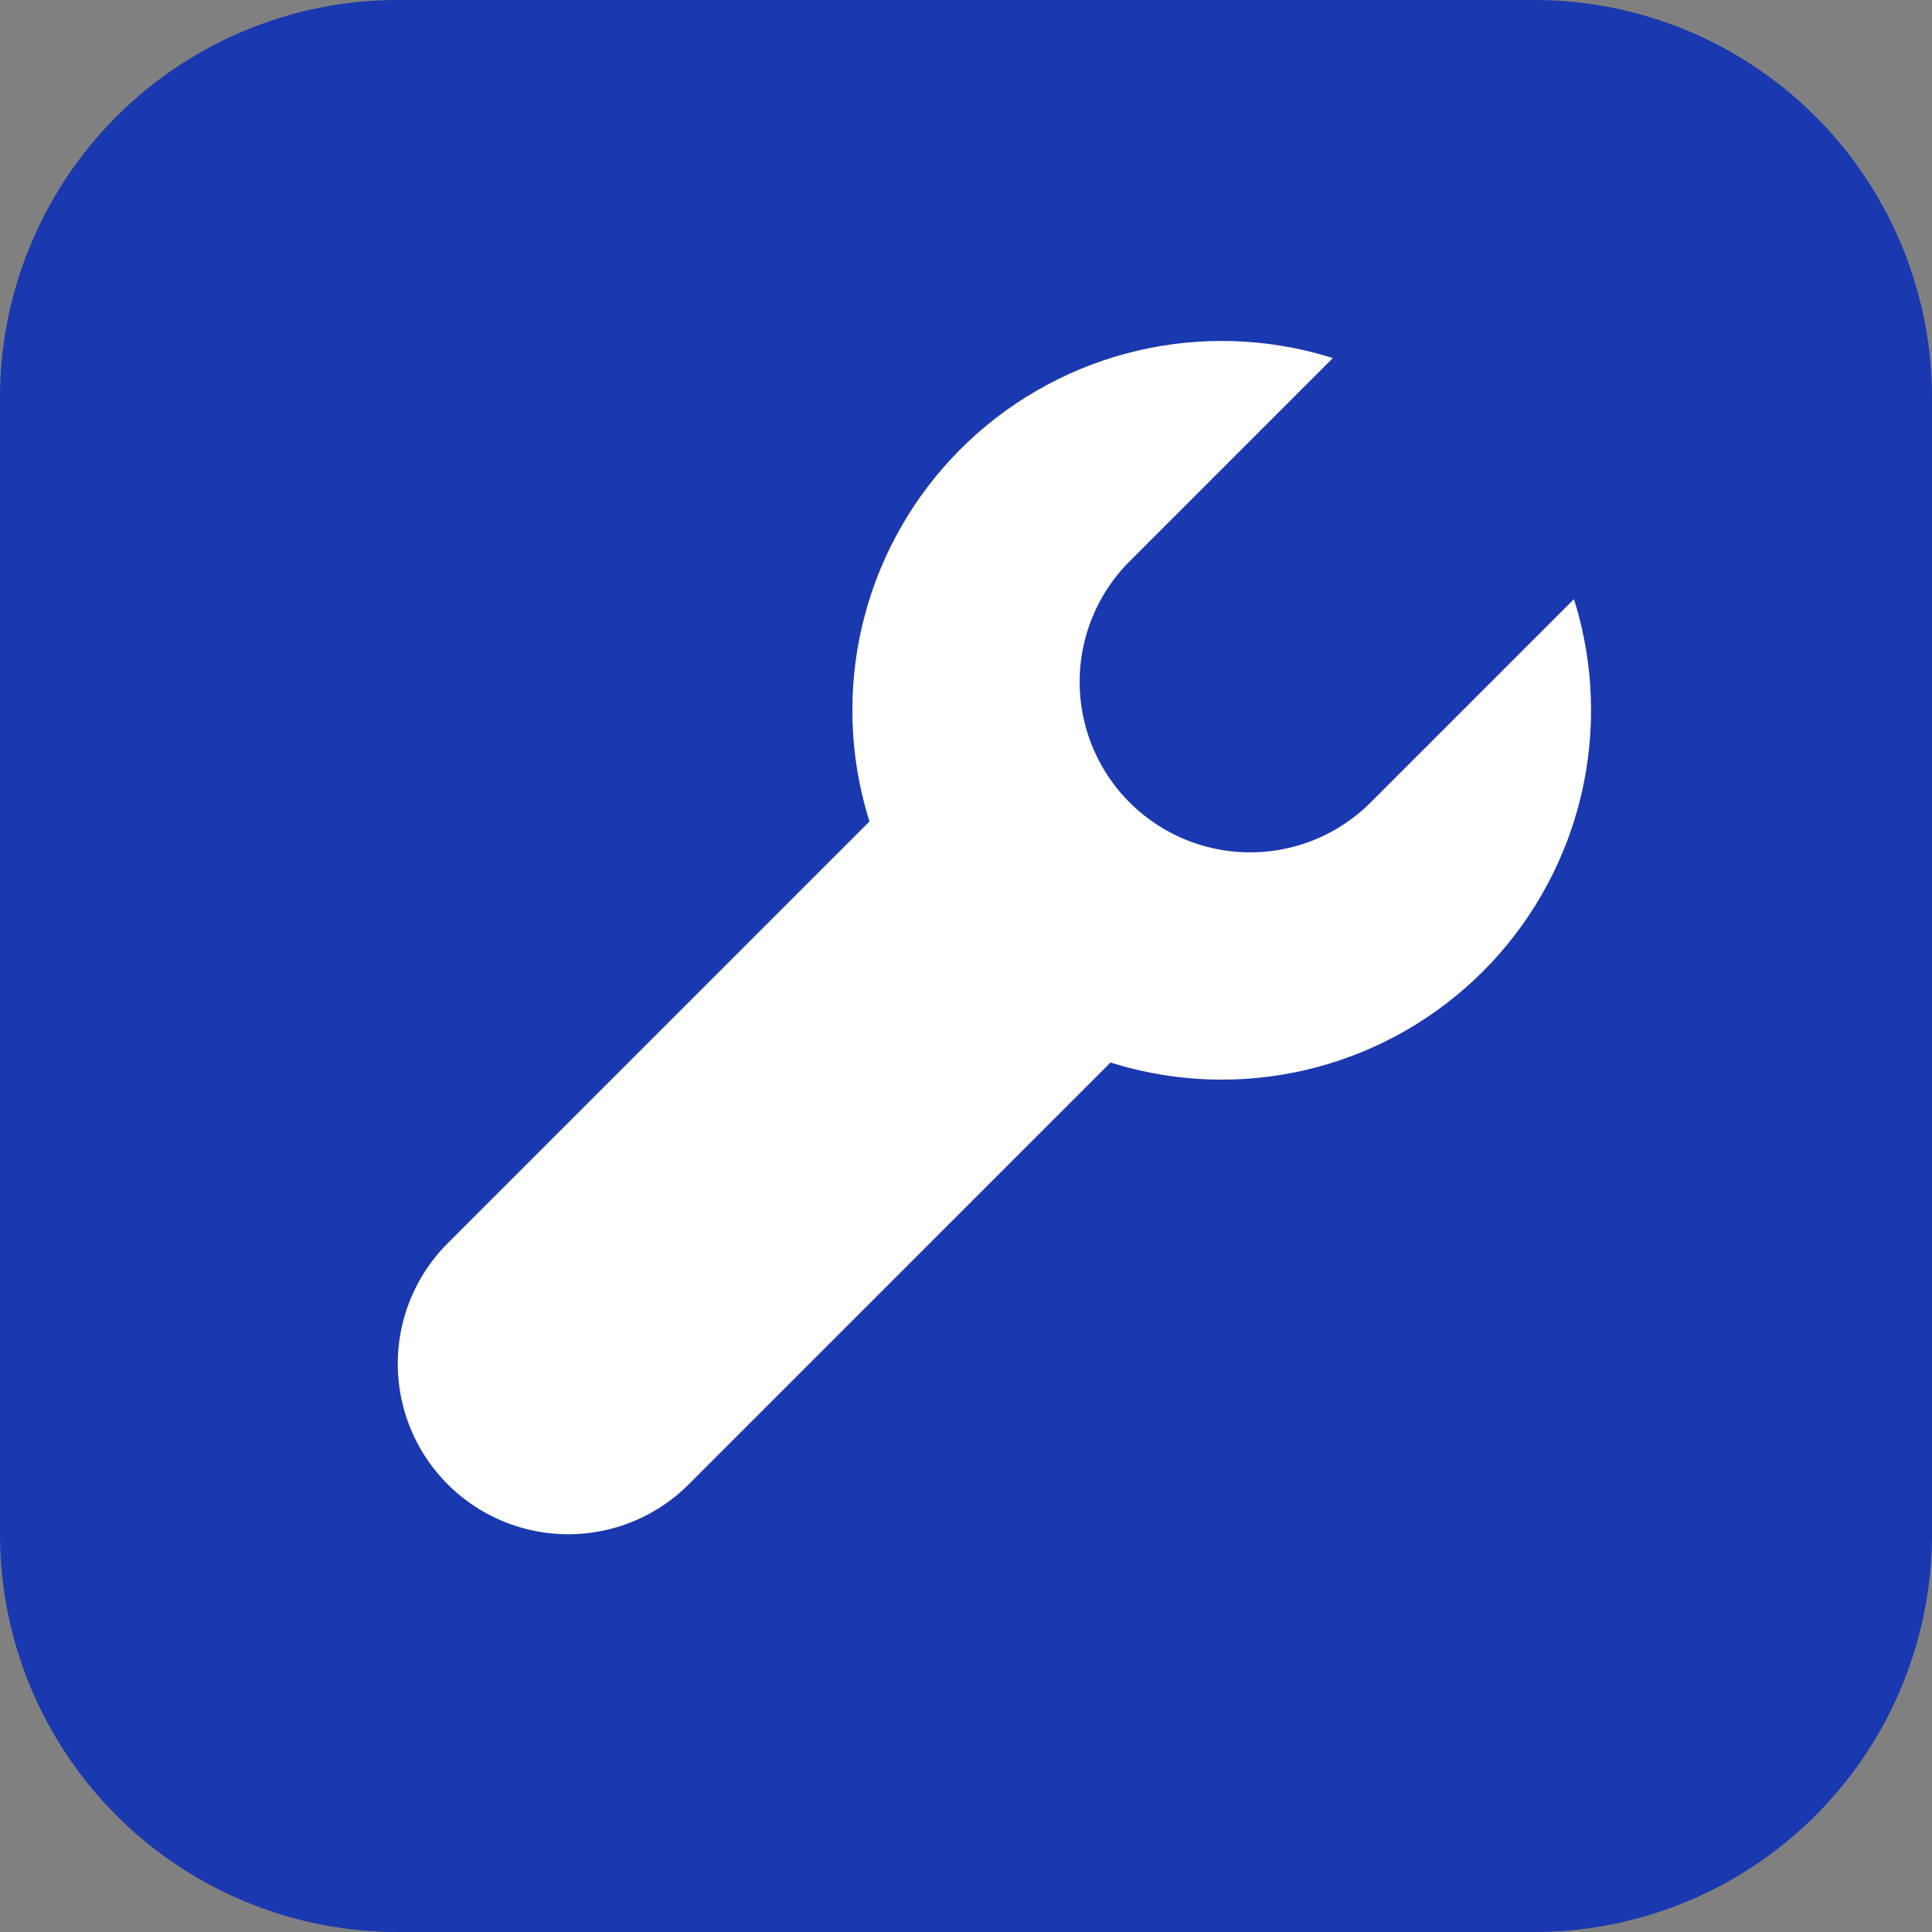 <svg xmlns="http://www.w3.org/2000/svg" width="34" height="34" viewBox="0 0 34 34"><rect x="0" y="0" width="34" height="34" fill="#808080" stroke="none"/><defs><style>.a{fill:#1a38af;stroke-width:2px;}.a,.d{stroke:#1a38af;}.b,.d{fill:none;stroke-linecap:round;stroke-linejoin:round;stroke-width:6px;}.b{stroke:#fff;}.c{fill:#fff;}</style></defs><g transform="translate(-608 -165)"><path class="a" d="M6,0H26a6,6,0,0,1,6,6V26a6,6,0,0,1-6,6H6a6,6,0,0,1-6-6V6A6,6,0,0,1,6,0Z" transform="translate(609 166)"/><g transform="translate(87 75)"><line class="b" x1="8" y2="8" transform="translate(531 106)"/><circle class="c" cx="6.5" cy="6.5" r="6.5" transform="translate(536 96)"/><line class="d" x1="4" y2="4" transform="translate(543 98)"/></g></g></svg>